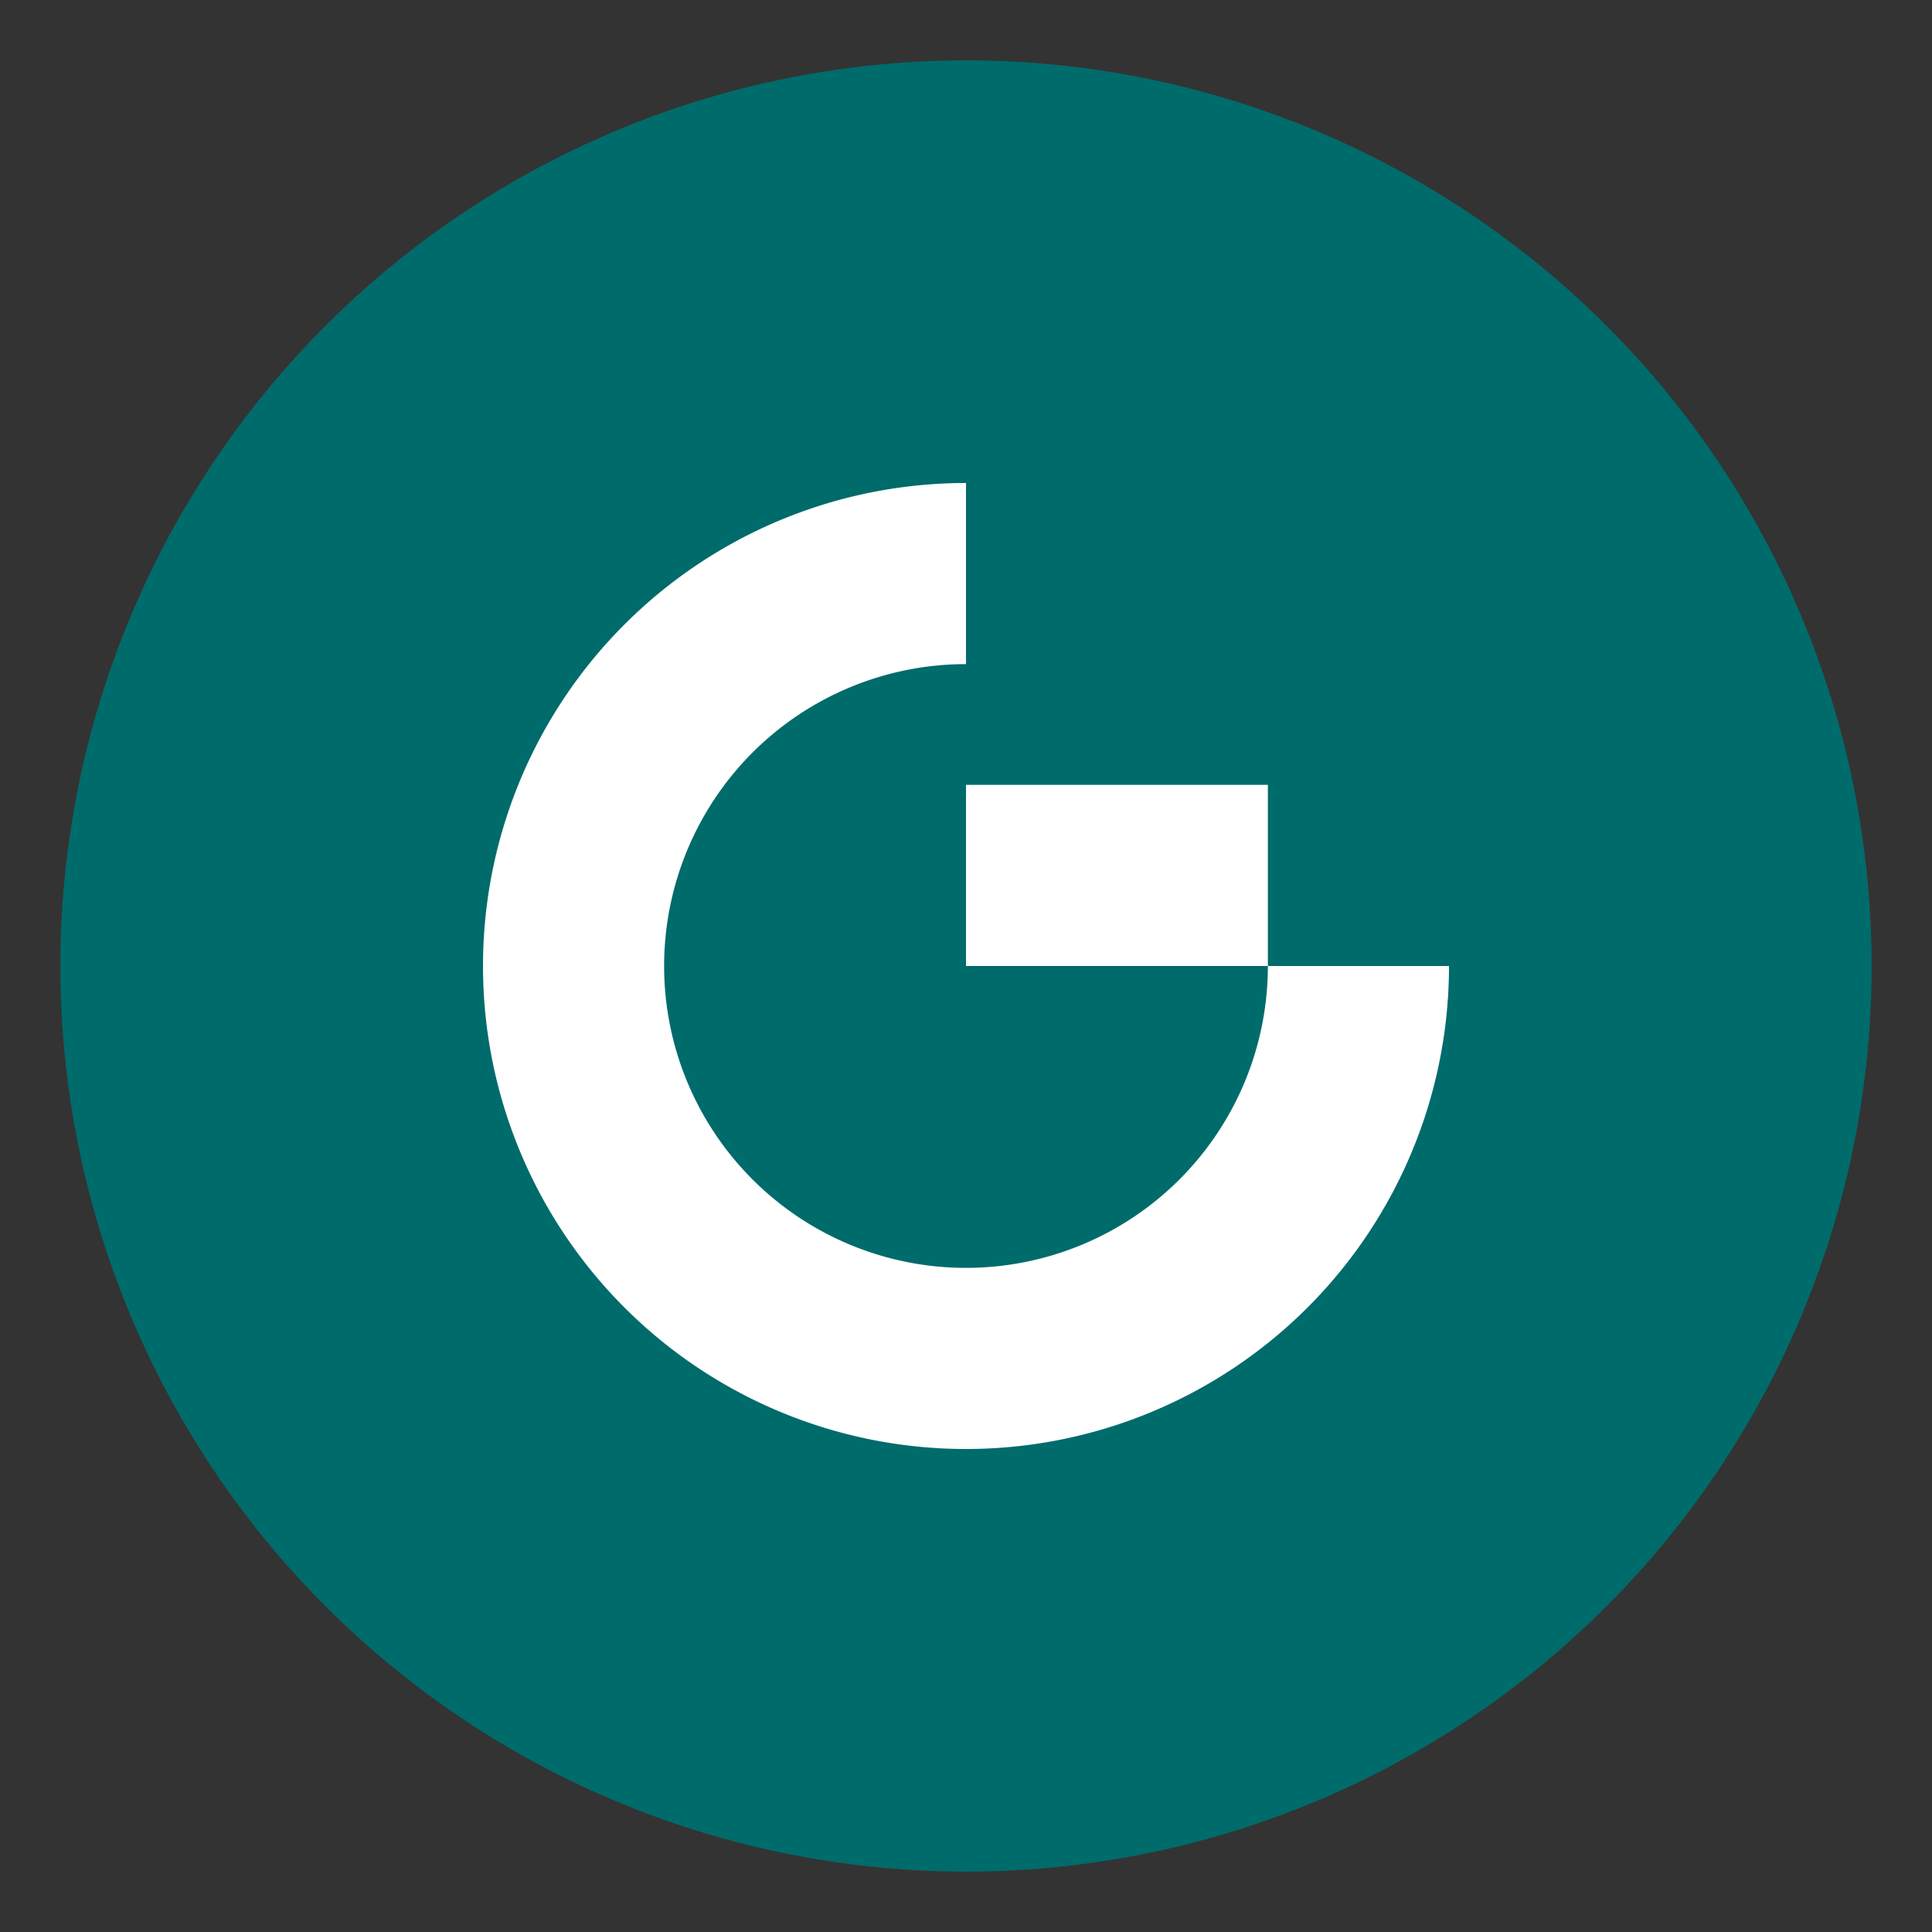 <svg xmlns="http://www.w3.org/2000/svg" width="64" height="64" viewBox="0 0 64 64">
  <rect x="0" y="0" width="64" height="64" fill="#333333" stroke="none"/>
  <circle cx="32" cy="32" r="30" fill="#006b6b"/>
  <path d="M32 16a16 16 0 1 0 16 16h-6a10 10 0 1 1-10-10v10h10v-6H32V16z" fill="#fff"/>
</svg>
